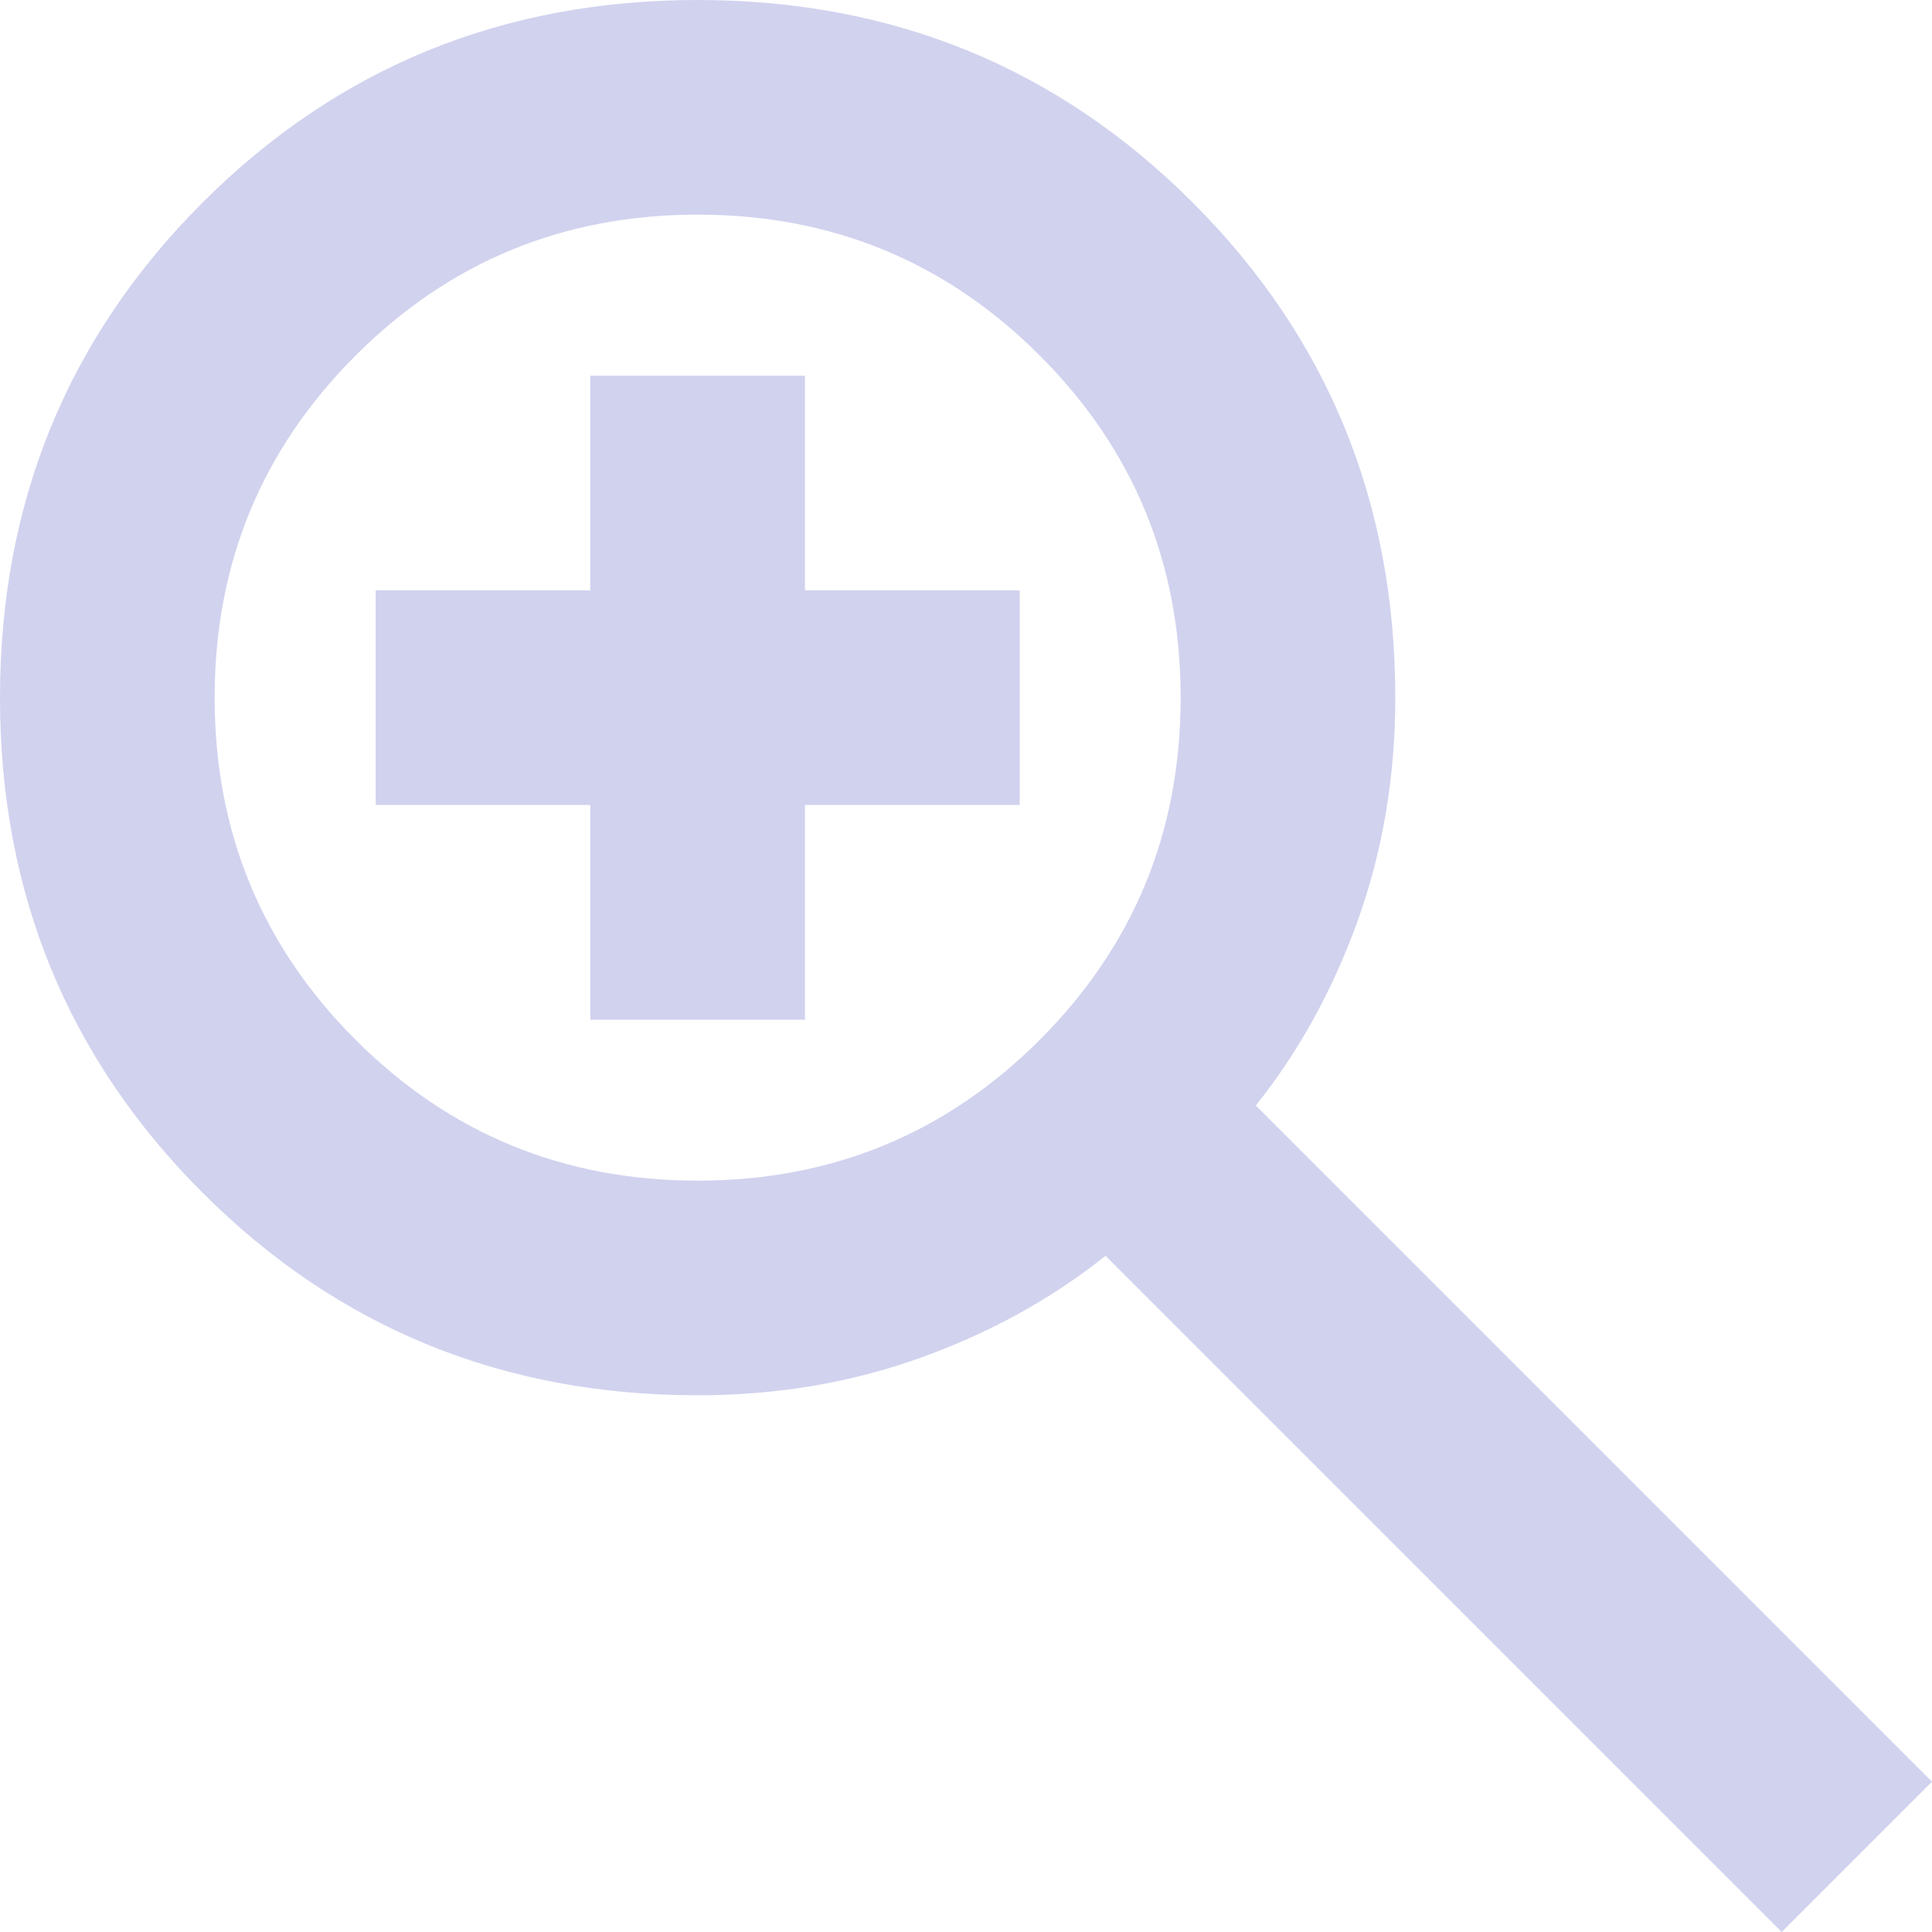 <svg width="20" height="20" viewBox="0 0 20 20" fill="none" xmlns="http://www.w3.org/2000/svg">
<path d="M18.444 20L11.444 13C10.889 13.444 10.25 13.796 9.528 14.056C8.806 14.315 8.037 14.444 7.222 14.444C5.204 14.444 3.495 13.745 2.097 12.347C0.699 10.949 0 9.241 0 7.222C0 5.204 0.699 3.495 2.097 2.097C3.495 0.699 5.204 0 7.222 0C9.241 0 10.949 0.699 12.347 2.097C13.745 3.495 14.444 5.204 14.444 7.222C14.444 8.037 14.315 8.806 14.056 9.528C13.796 10.25 13.444 10.889 13 11.444L20 18.444L18.444 20ZM7.222 12.222C8.611 12.222 9.792 11.736 10.764 10.764C11.736 9.792 12.222 8.611 12.222 7.222C12.222 5.833 11.736 4.653 10.764 3.681C9.792 2.708 8.611 2.222 7.222 2.222C5.833 2.222 4.653 2.708 3.681 3.681C2.708 4.653 2.222 5.833 2.222 7.222C2.222 8.611 2.708 9.792 3.681 10.764C4.653 11.736 5.833 12.222 7.222 12.222ZM6.111 10.556V8.333H3.889V6.111H6.111V3.889H8.333V6.111H10.556V8.333H8.333V10.556H6.111Z" fill="#D1D2EE"/>
</svg>
